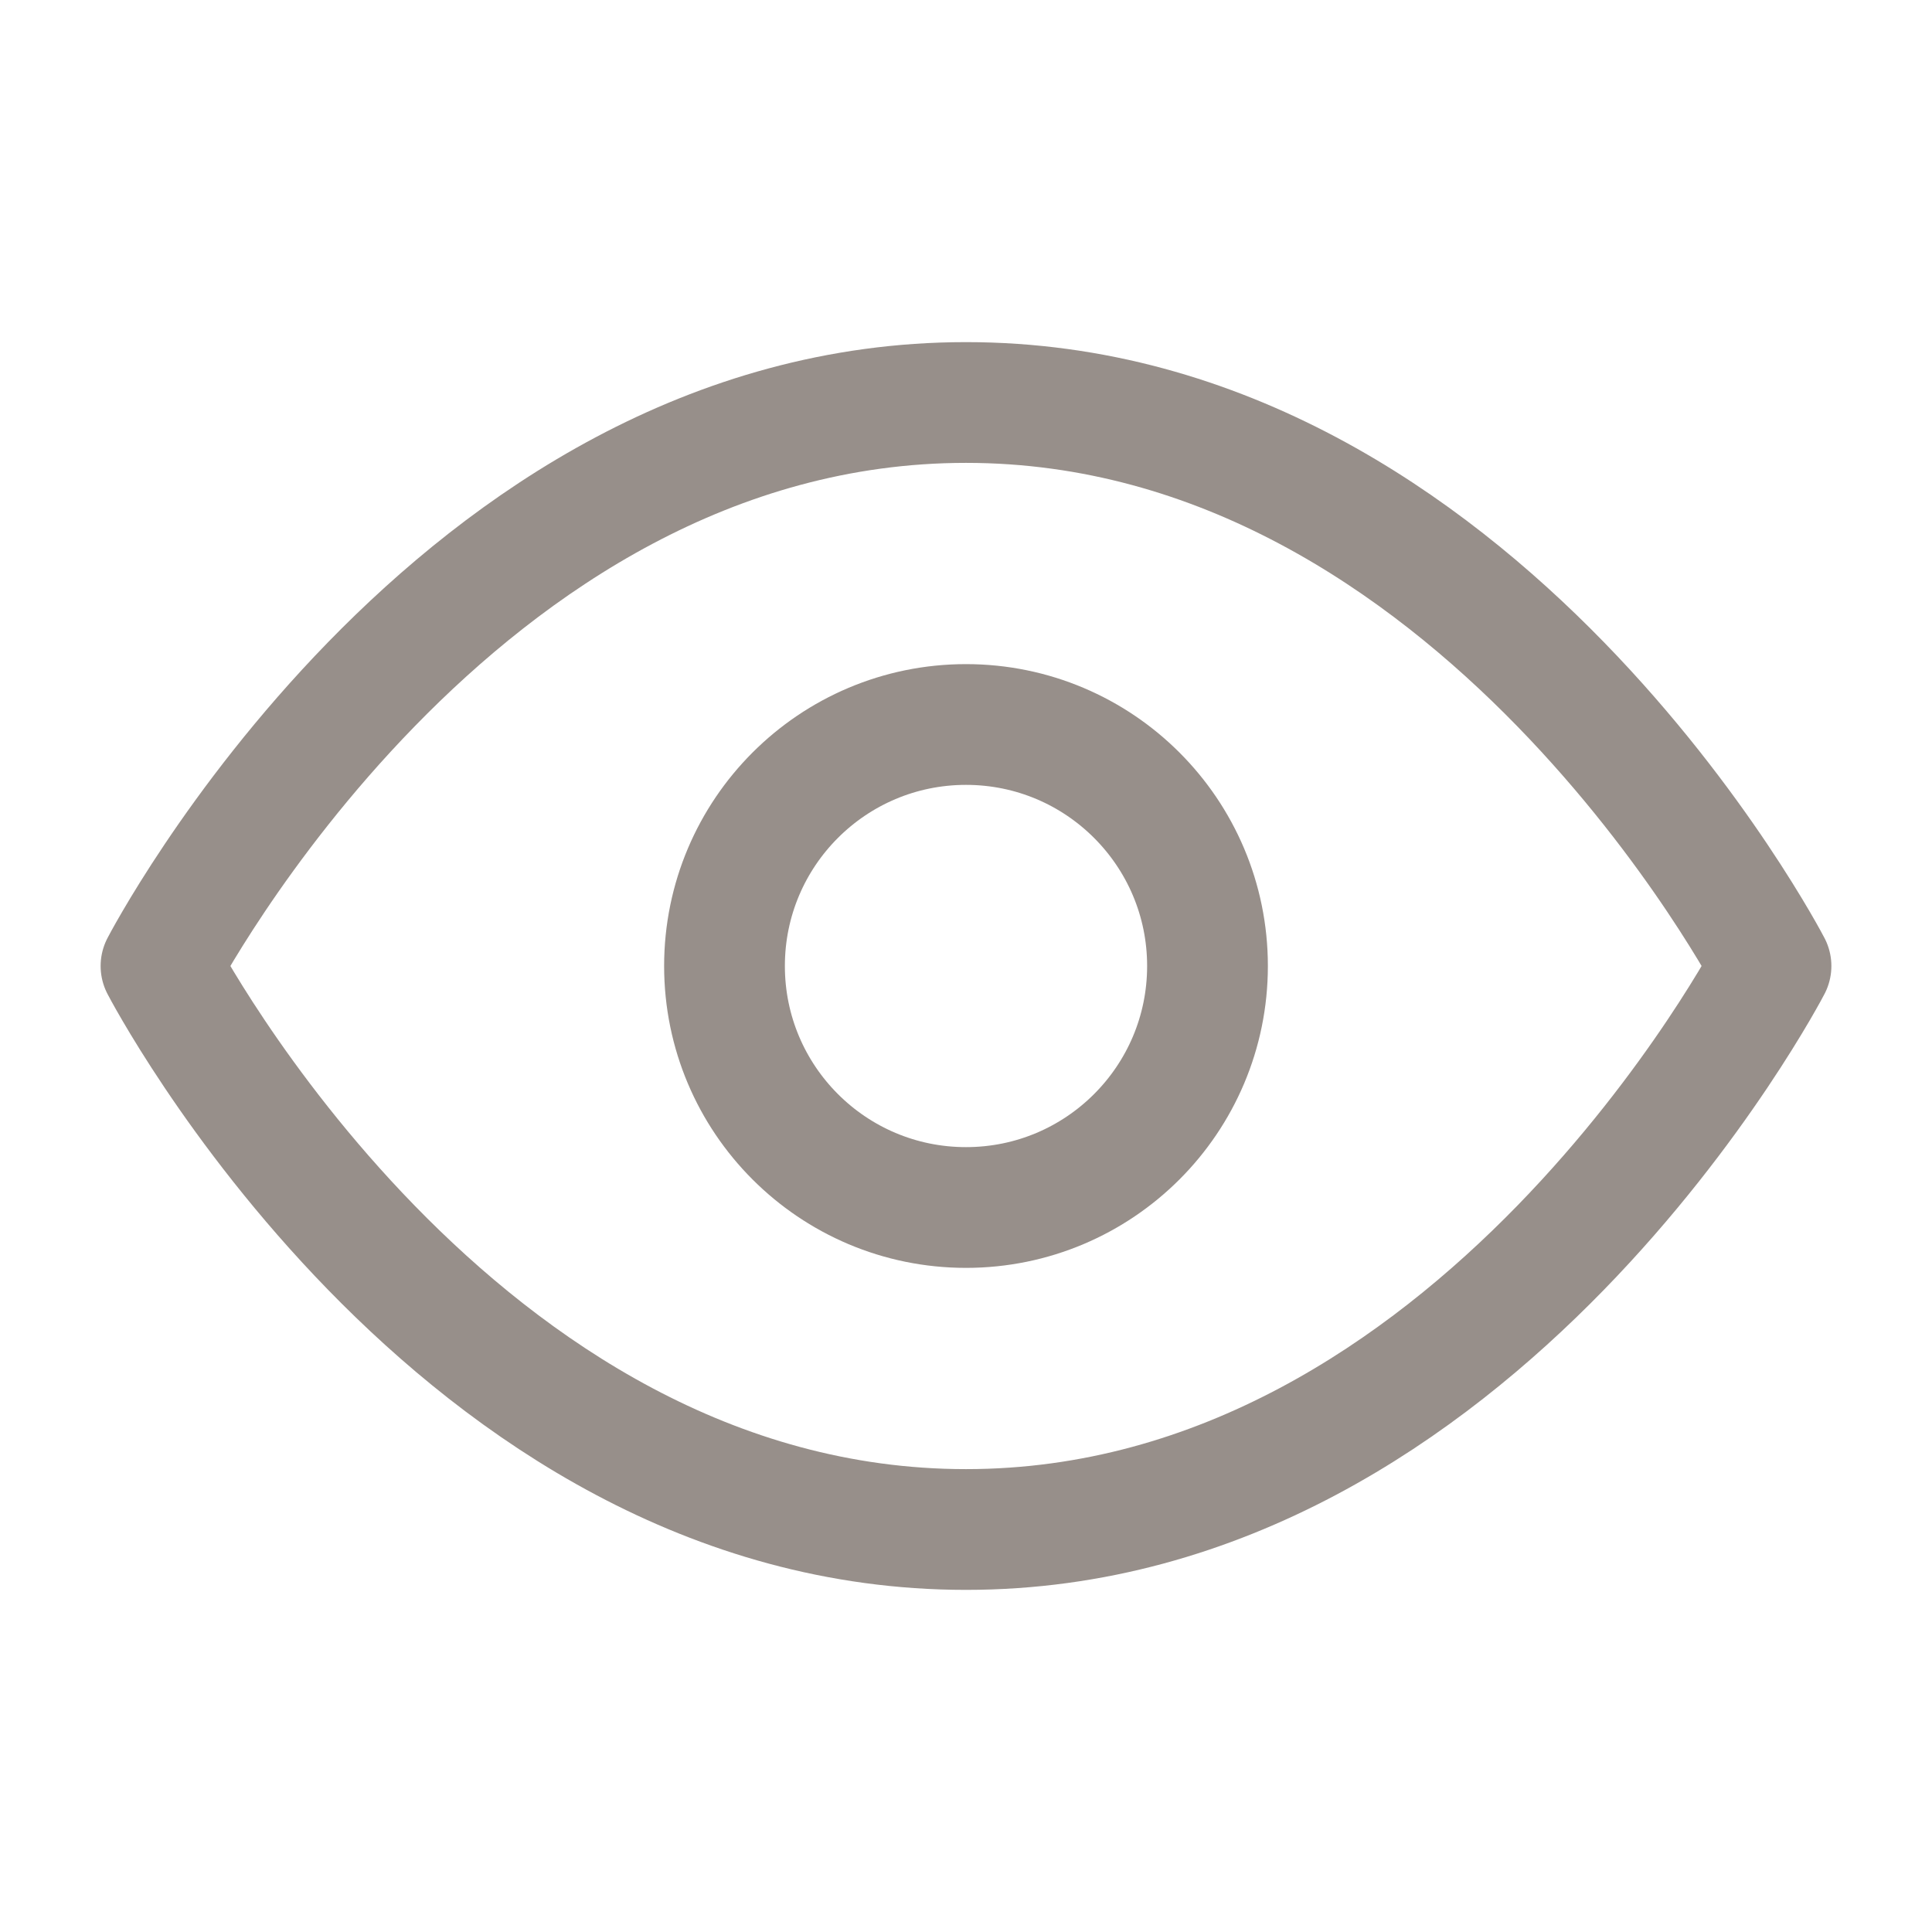<svg width="24" height="24" viewBox="0 0 24 24" fill="none" stroke="#978F8A" xmlns="http://www.w3.org/2000/svg">
    <path d="M12 5C5.636 5 2 12 2 12C2 12 5.636 19 12 19C18.364 19 22 12 22 12C22 12 18.364 5 12 5Z"
        stroke-width="1.5" stroke-linecap="round" stroke-linejoin="round" />
    <path
        d="M12 15C13.657 15 15 13.657 15 12C15 10.343 13.657 9 12 9C10.343 9 9 10.343 9 12C9 13.657 10.343 15 12 15Z"
        stroke-width="1.5" stroke-linecap="round" stroke-linejoin="round" />
</svg>